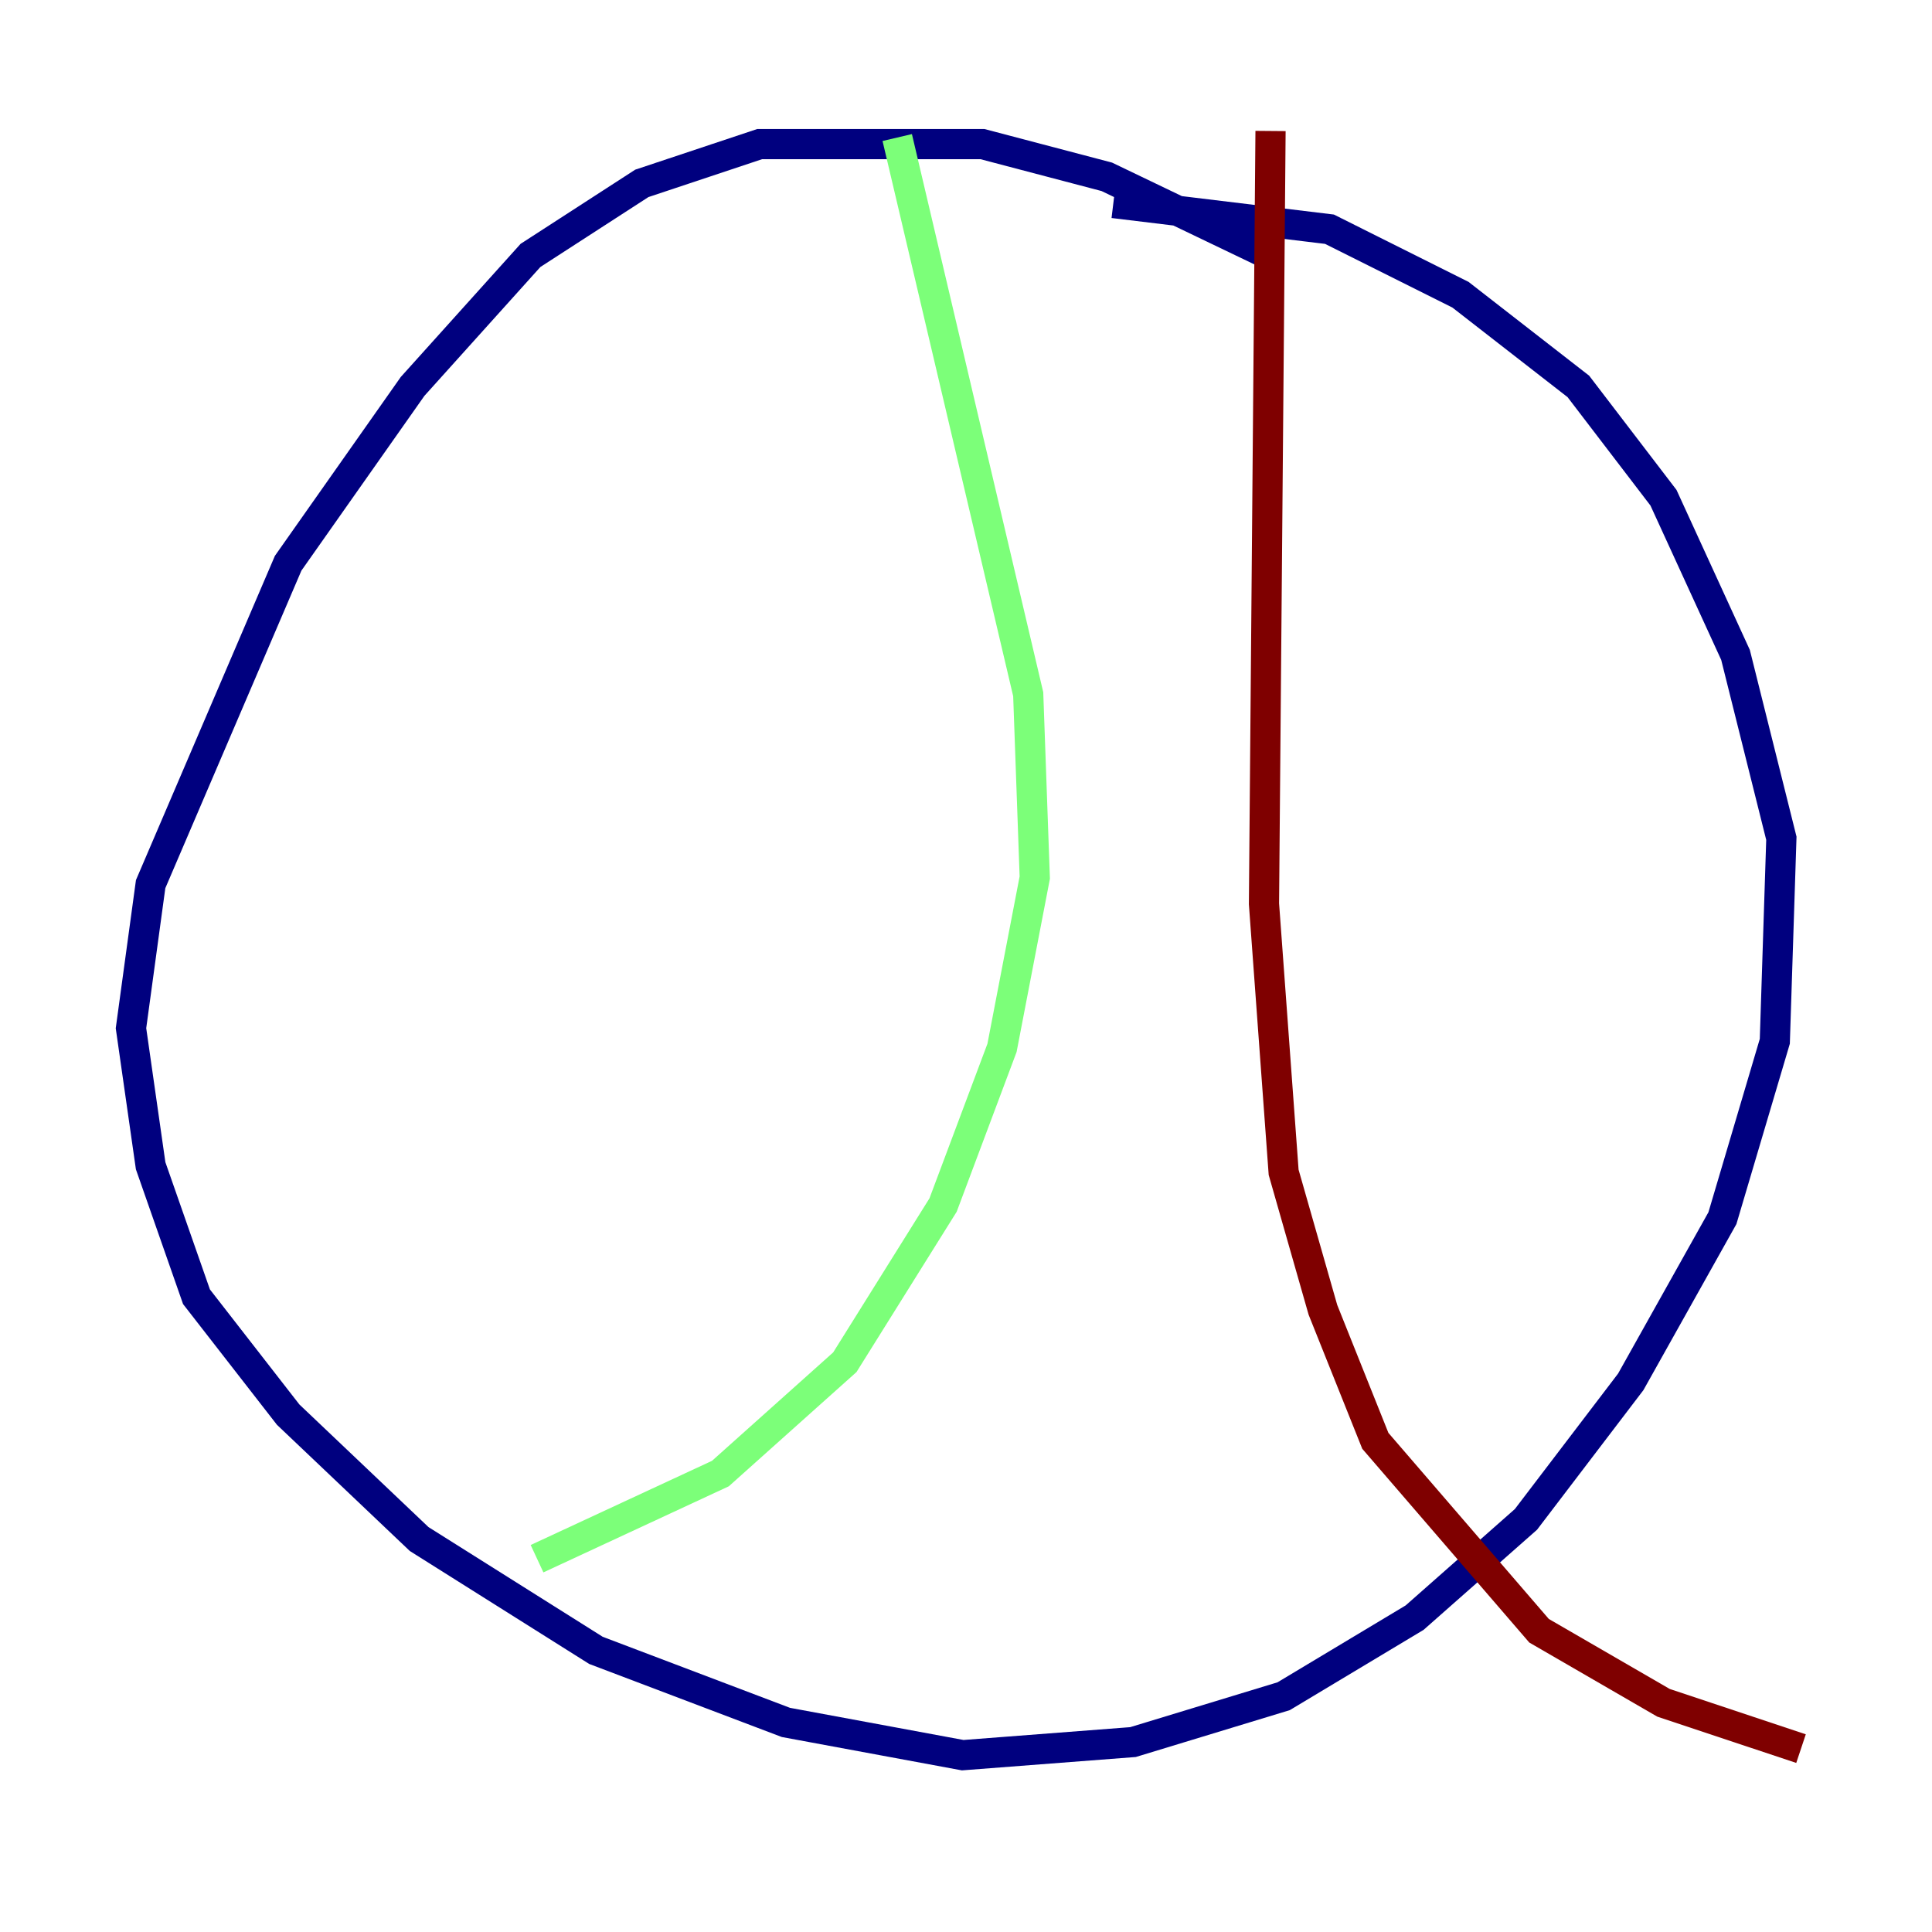 <?xml version="1.0" encoding="utf-8" ?>
<svg baseProfile="tiny" height="128" version="1.2" viewBox="0,0,128,128" width="128" xmlns="http://www.w3.org/2000/svg" xmlns:ev="http://www.w3.org/2001/xml-events" xmlns:xlink="http://www.w3.org/1999/xlink"><defs /><polyline fill="none" points="84.176,16.922 73.329,11.715 65.085,9.546 50.332,9.546 42.522,12.149 35.146,16.922 27.336,25.6 19.091,37.315 9.98,58.576 8.678,68.122 9.98,77.234 13.017,85.912 19.091,93.722 27.77,101.966 39.485,109.342 52.068,114.115 63.783,116.285 75.064,115.417 85.044,112.38 93.722,107.173 101.098,100.664 108.041,91.552 114.115,80.705 117.586,68.99 118.02,55.539 114.983,43.39 110.21,32.976 104.57,25.6 96.759,19.525 88.081,15.186 73.763,13.451" stroke="#00007f" stroke-width="2" /><polyline fill="none" points="59.444,9.112 68.122,45.993 68.556,58.142 66.386,69.424 62.481,79.837 55.973,90.251 47.729,97.627 35.58,103.268" stroke="#7cff79" stroke-width="2" /><polyline fill="none" points="84.176,8.678 83.742,59.878 85.044,77.668 87.647,86.78 91.119,95.458 101.966,108.041 110.21,112.814 119.322,115.851" stroke="#7f0000" stroke-width="2" /></svg>